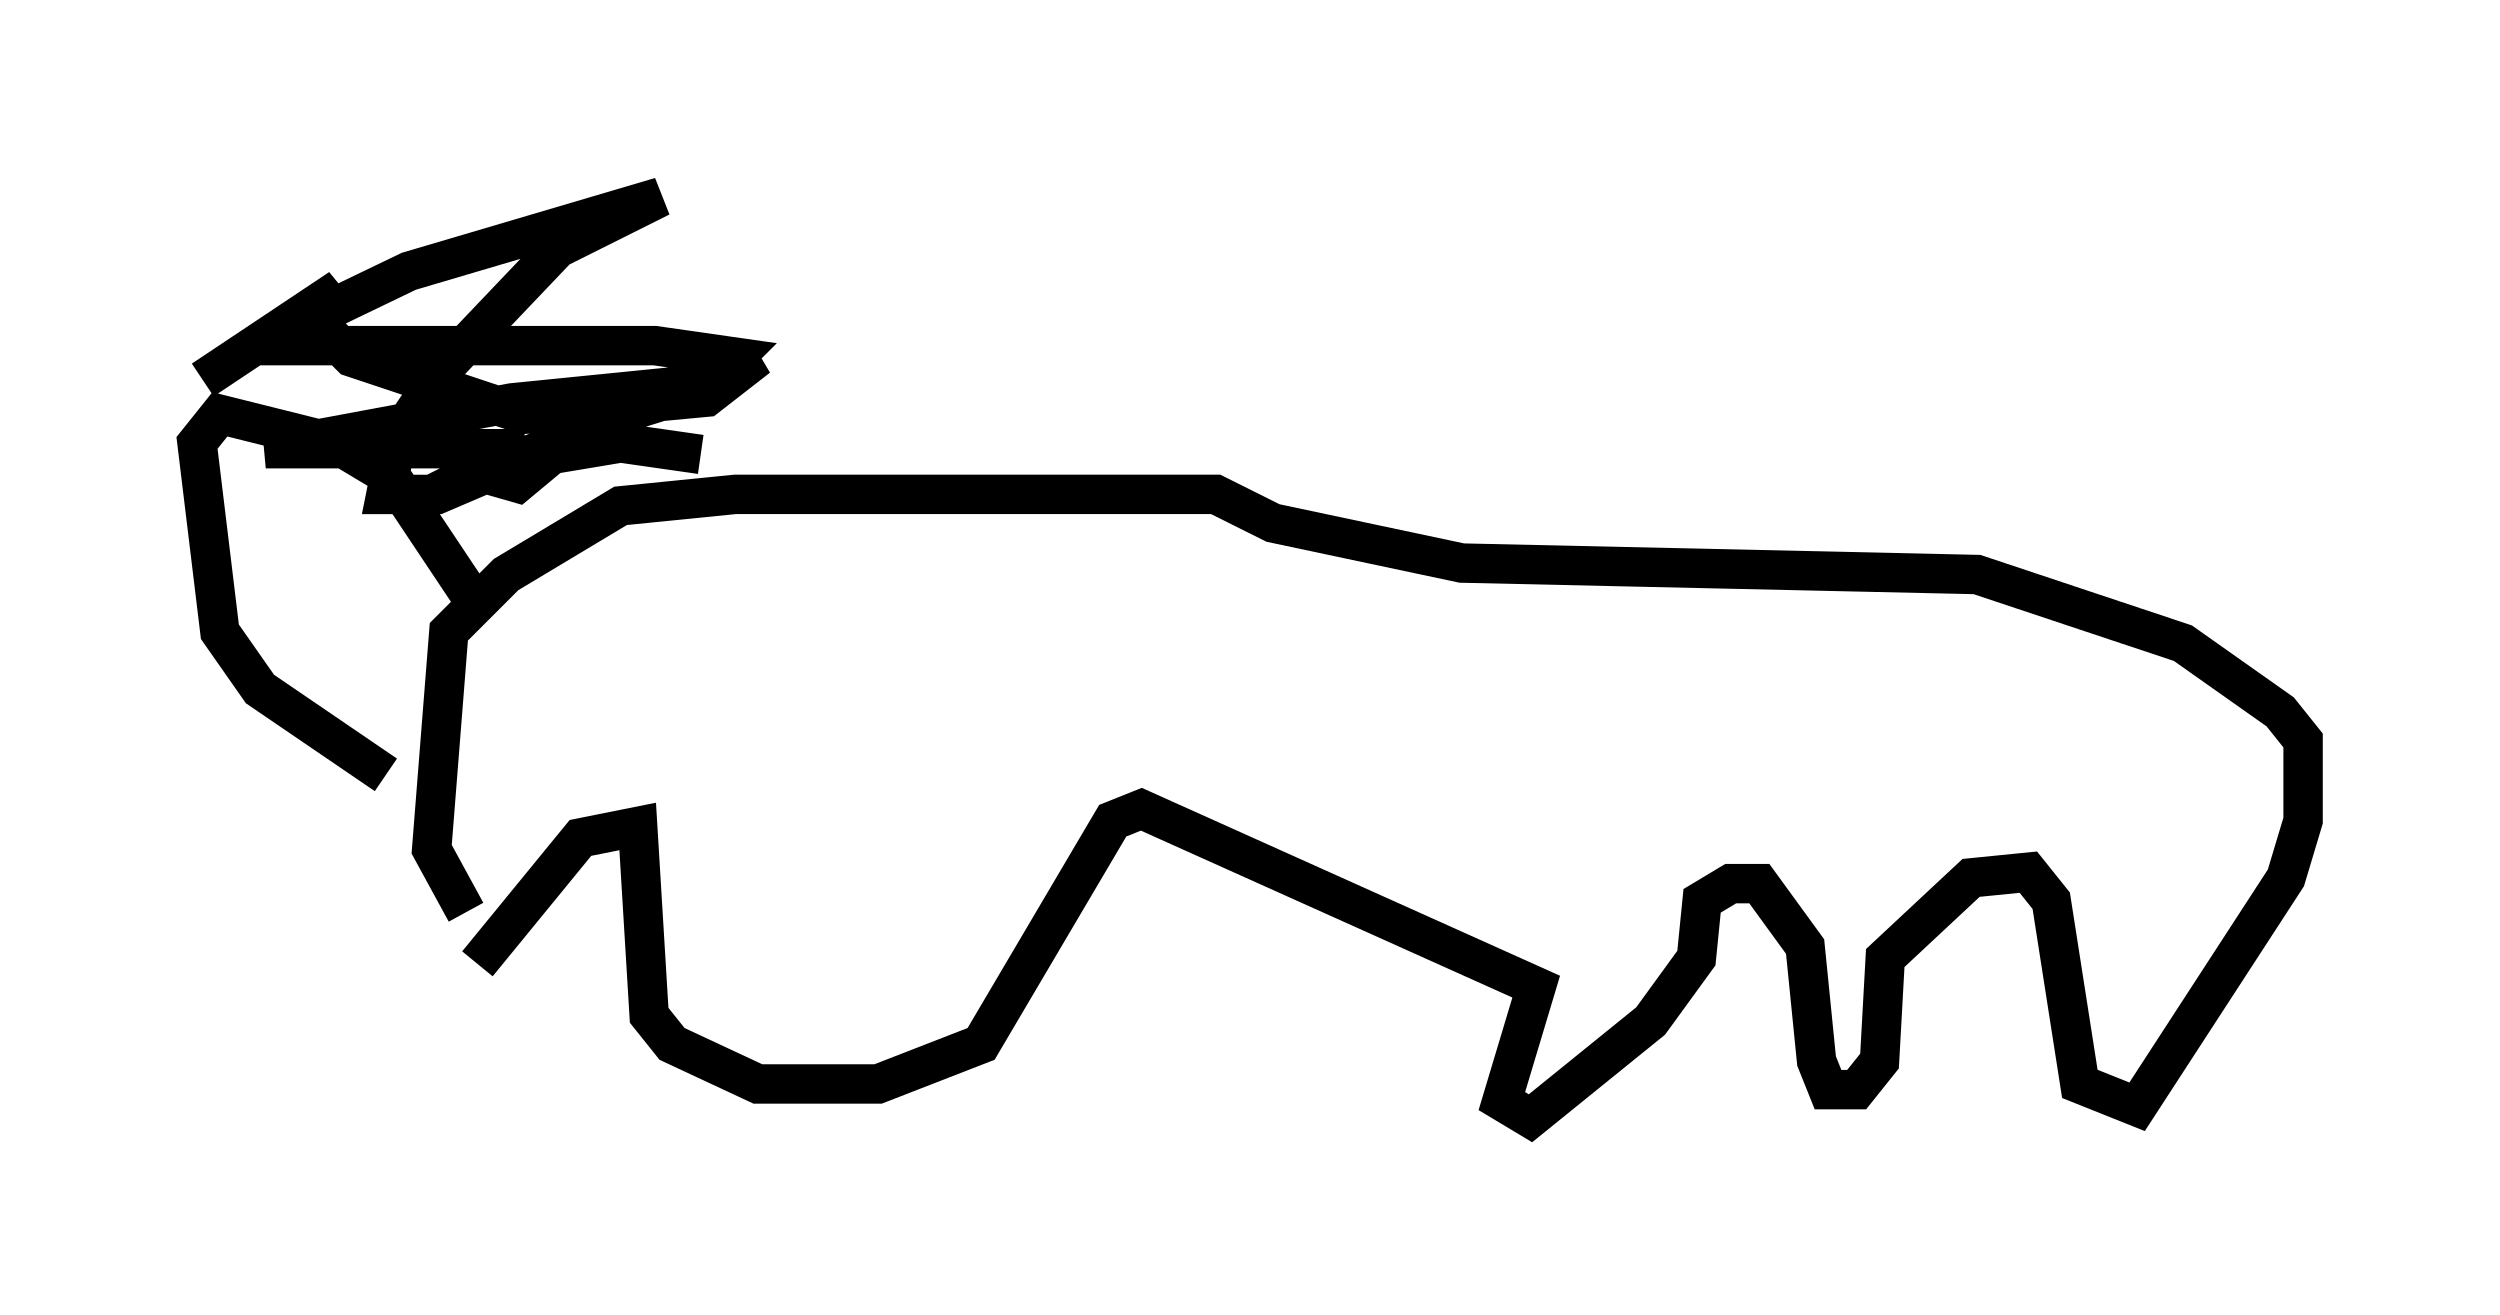 <?xml version="1.0" encoding="utf-8" ?>
<svg baseProfile="full" height="33.385" version="1.1" width="63.452" xmlns="http://www.w3.org/2000/svg" xmlns:ev="http://www.w3.org/2001/xml-events" xmlns:xlink="http://www.w3.org/1999/xlink"><defs /><rect fill="white" height="33.385" width="63.452" x="0" y="0" /><path d="M11.391, 27.659 m0.726, -3.196 l2.615, -3.196 1.453, -0.291 l0.291, 4.793 0.581, 0.726 l2.179, 1.017 3.05, 0.0 l2.615, -1.017 3.341, -5.665 l0.726, -0.291 10.022, 4.503 l-0.872, 2.905 0.726, 0.436 l3.05, -2.469 1.162, -1.598 l0.145, -1.453 0.726, -0.436 l0.726, 0.0 1.162, 1.598 l0.291, 2.905 0.291, 0.726 l0.726, 0.0 0.581, -0.726 l0.145, -2.615 2.179, -2.034 l1.453, -0.145 0.581, 0.726 l0.726, 4.648 1.453, 0.581 l3.777, -5.81 0.436, -1.453 l0.0, -2.034 -0.581, -0.726 l-2.469, -1.743 -5.229, -1.743 l-13.073, -0.291 -4.793, -1.017 l-1.453, -0.726 -12.201, 0.0 l-2.905, 0.291 -2.905, 1.743 l-1.453, 1.453 -0.436, 5.52 l0.872, 1.598 m0.145, -7.989 l-2.034, -3.05 -1.453, -0.872 l-2.905, -0.726 -0.581, 0.726 l0.581, 4.793 1.017, 1.453 l3.196, 2.179 m-4.648, -10.022 l3.486, -2.324 -0.726, 0.726 l1.017, 1.017 4.358, 1.453 l4.648, -0.436 1.307, -1.017 l-8.134, 3.486 -1.307, 0.0 l0.291, -1.453 1.162, -1.743 l2.905, -3.05 2.615, -1.307 l-6.391, 1.888 -3.922, 1.888 l10.168, 0.0 2.034, 0.291 l-0.872, 0.872 0.726, -0.291 l-2.324, 0.726 1.162, -0.581 l-4.358, 0.436 -6.246, 1.162 l6.536, 0.0 -1.162, 0.581 l1.017, 0.291 0.872, -0.726 l1.743, -0.291 2.034, 0.291 " fill="none" stroke="black" stroke-width="1" /></svg>